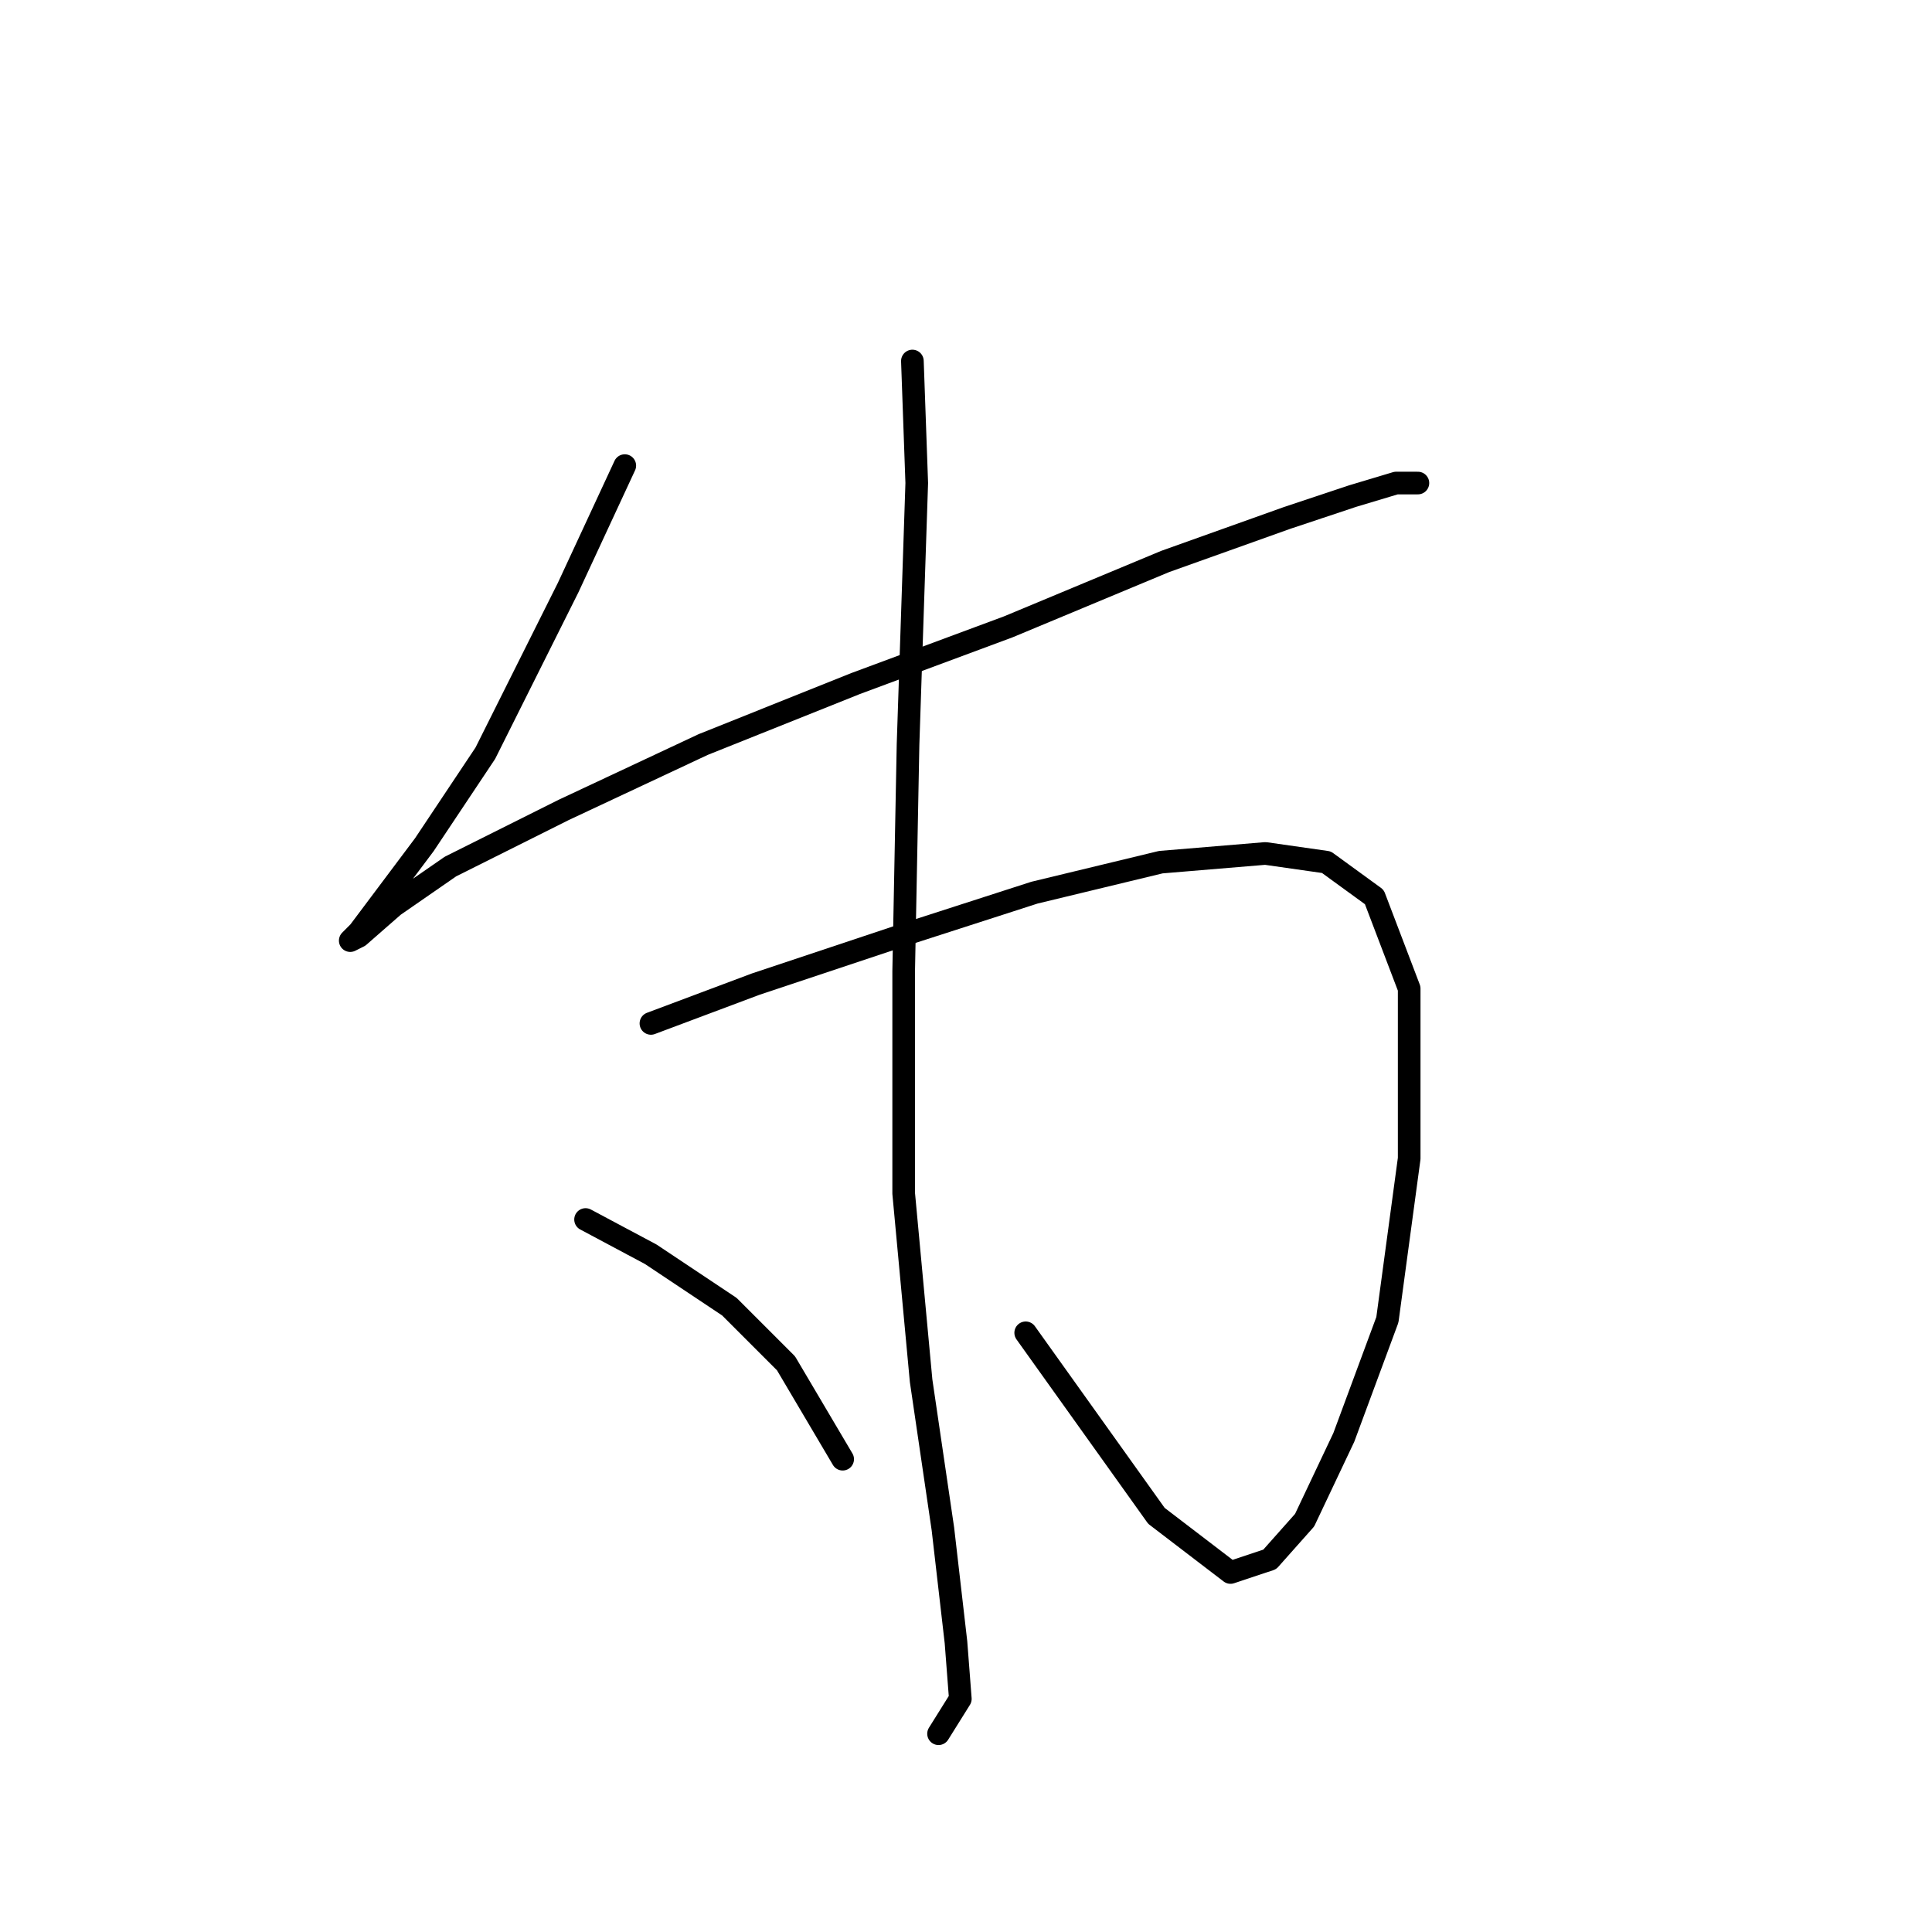 <?xml version="1.0" standalone="no"?>
    <svg width="256" height="256" xmlns="http://www.w3.org/2000/svg" version="1.1">
    <polyline stroke="black" stroke-width="3" stroke-linecap="round" fill="transparent" stroke-linejoin="round" points="82.787 61.696 75.28 77.864 64.309 99.806 56.225 111.932 51.028 118.862 47.563 123.481 46.409 124.636 47.563 124.058 52.183 120.016 59.689 114.82 74.703 107.313 93.18 98.652 113.39 90.567 133.6 83.061 154.388 74.399 170.556 68.625 179.217 65.738 184.992 64.006 187.879 64.006 187.879 64.006 " />
        <polyline stroke="black" stroke-width="3" stroke-linecap="round" fill="transparent" stroke-linejoin="round" points="86.251 135.607 100.109 130.41 119.165 124.058 137.065 118.284 153.81 114.242 167.669 113.087 175.753 114.242 182.104 118.862 186.724 130.988 186.724 153.507 183.837 174.872 178.062 190.463 172.866 201.434 168.246 206.631 163.049 208.363 153.233 200.857 135.91 176.605 135.91 176.605 " />
        <polyline stroke="black" stroke-width="3" stroke-linecap="round" fill="transparent" stroke-linejoin="round" points="120.897 47.838 121.474 64.006 120.32 98.652 119.742 128.678 119.742 158.127 122.052 182.956 124.939 202.589 126.671 217.602 127.249 225.109 124.362 229.728 124.362 229.728 " />
        <polyline stroke="black" stroke-width="3" stroke-linecap="round" fill="transparent" stroke-linejoin="round" points="77.59 161.591 86.251 166.211 96.645 173.14 104.151 180.647 111.658 193.35 111.658 193.35 " />
        </svg>